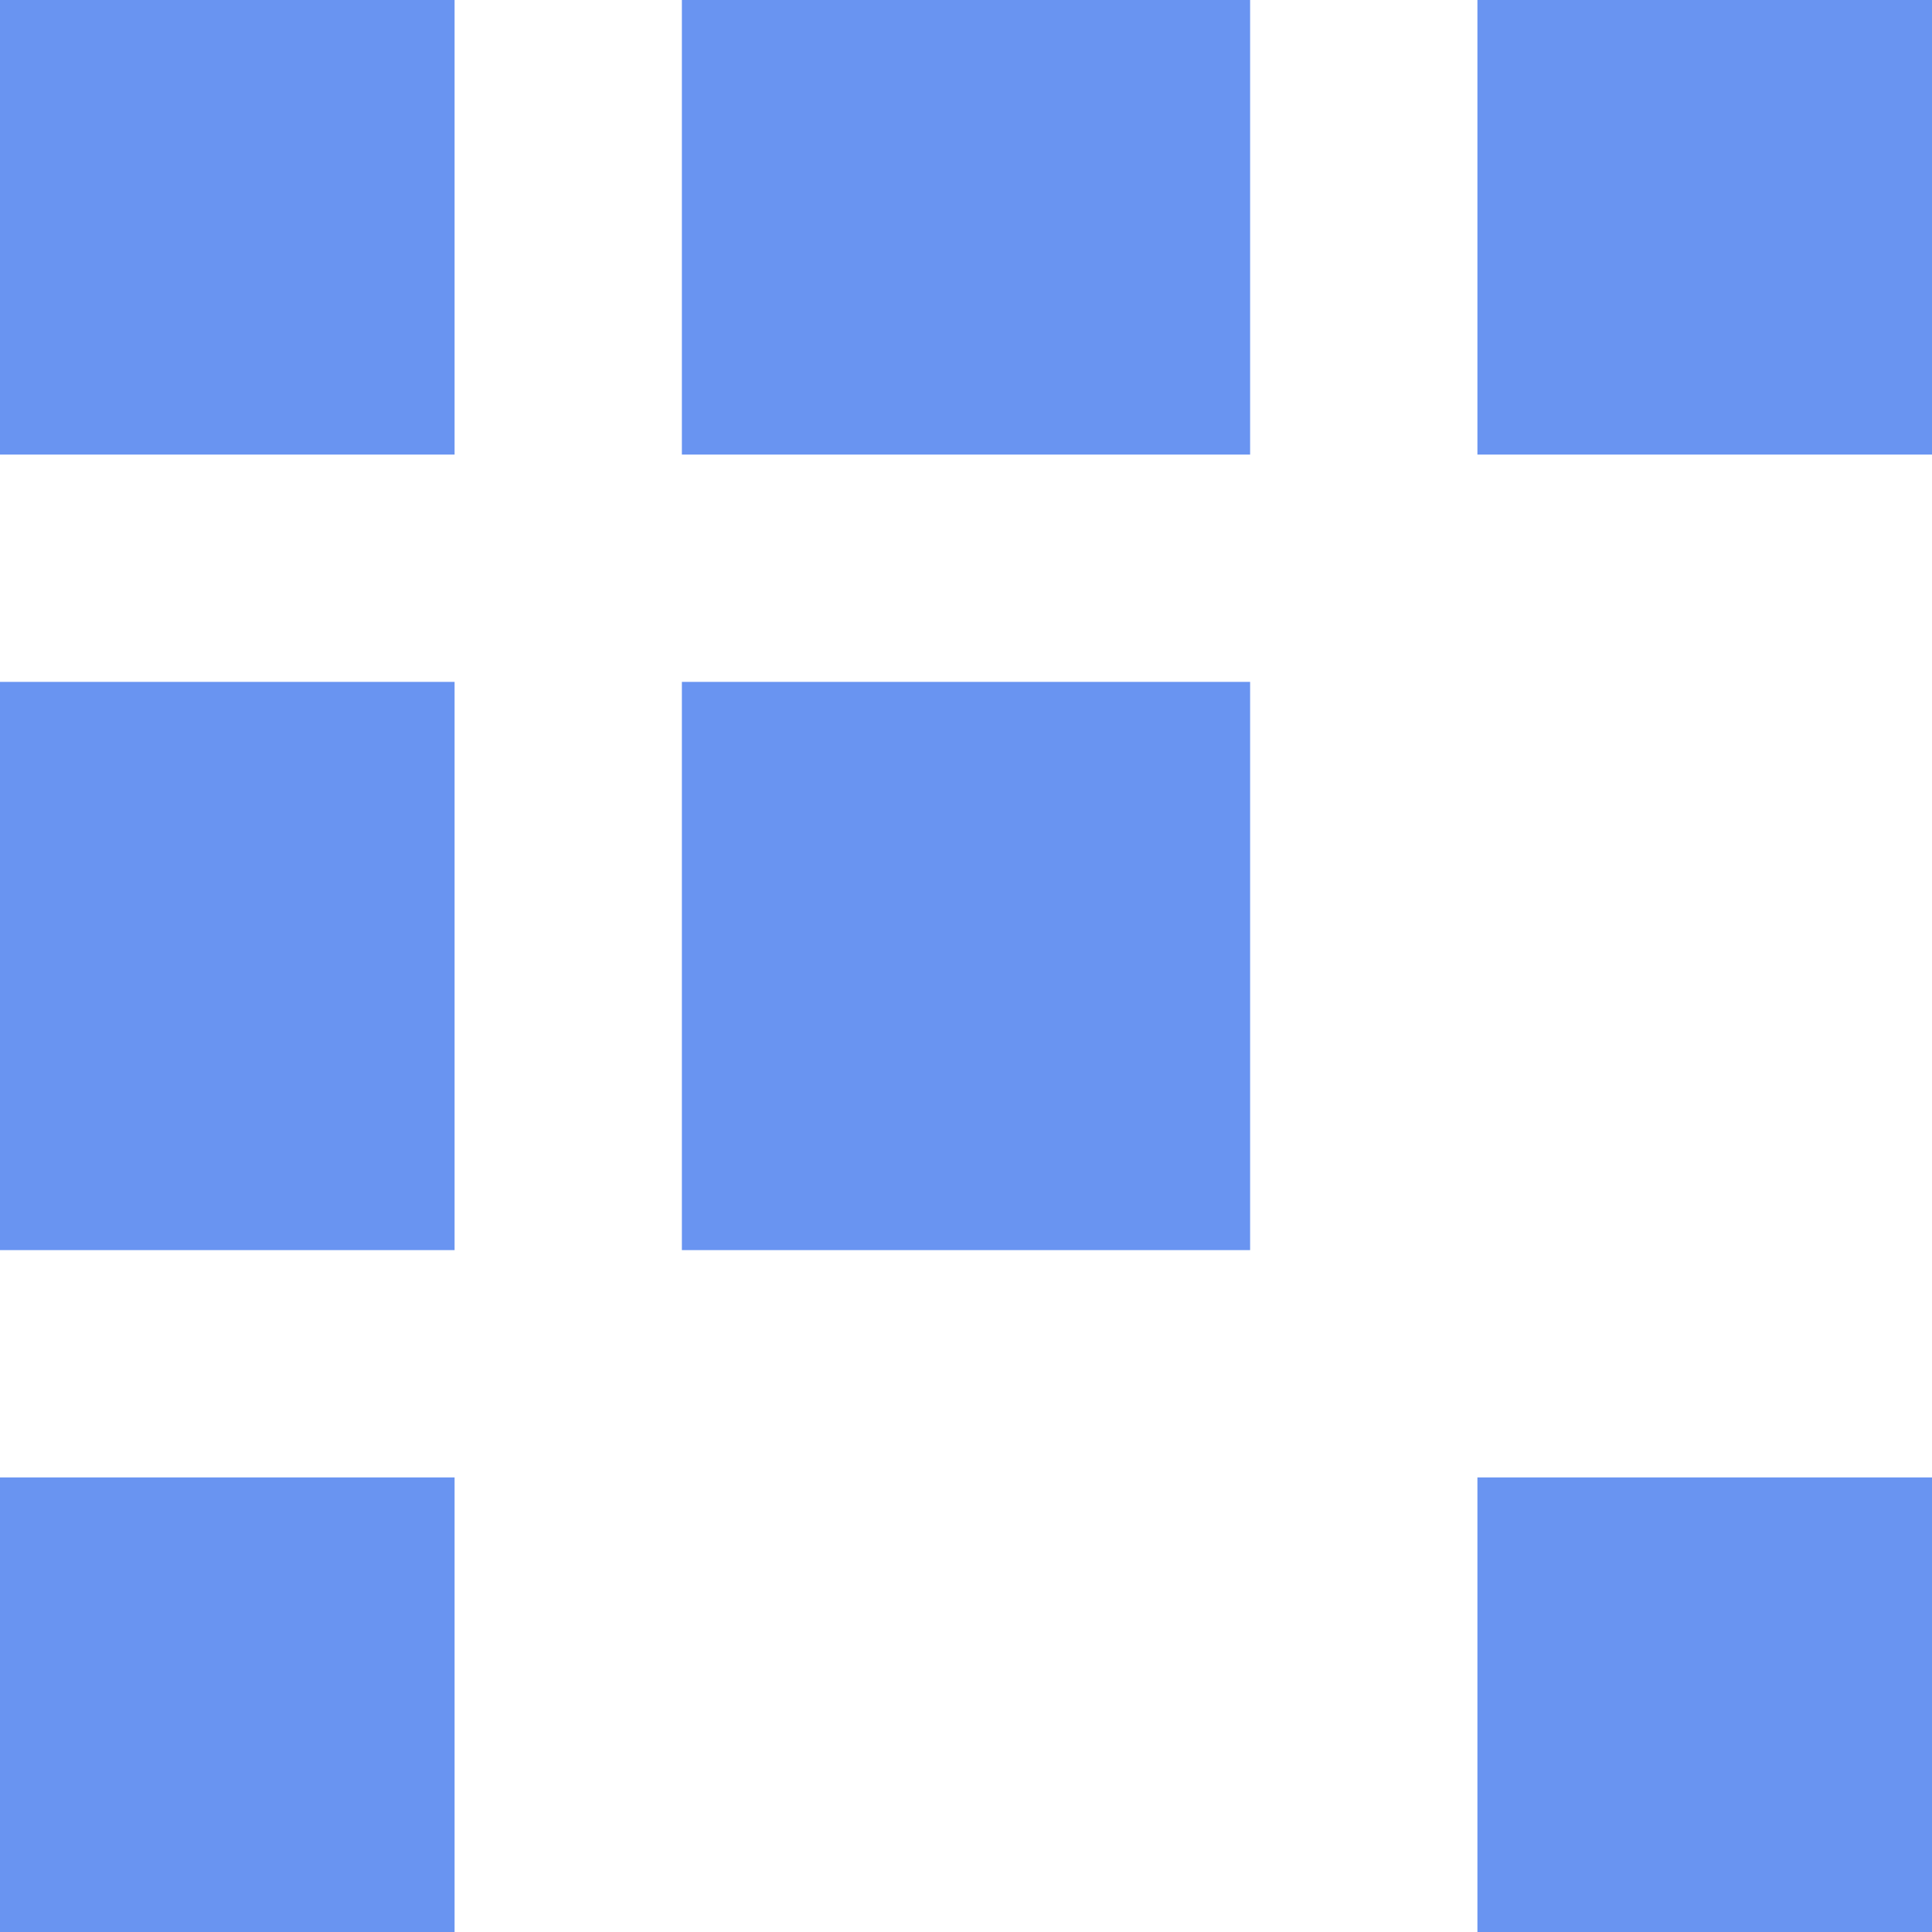 <svg xmlns="http://www.w3.org/2000/svg" width="17" height="17" viewBox="0 0 17 17">
  <g id="Group_16232" data-name="Group 16232" transform="translate(-0.433 -0.462)">
    <rect id="Rectangle_20963" data-name="Rectangle 20963" width="4" height="4" transform="translate(0.433 0.462)" fill="#6994f1"/>
    <rect id="Rectangle_20965" data-name="Rectangle 20965" width="4" height="5" transform="translate(0.433 6.462)" fill="#6994f1"/>
    <rect id="Rectangle_20967" data-name="Rectangle 20967" width="5" height="4" transform="translate(6.433 0.462)" fill="#6994f1"/>
    <rect id="Rectangle_20968" data-name="Rectangle 20968" width="5" height="5" transform="translate(6.433 6.462)" fill="#6994f1"/>
    <rect id="Rectangle_20969" data-name="Rectangle 20969" width="4" height="4" transform="translate(13.433 0.462)" fill="#6994f1"/>
    <rect id="Rectangle_20971" data-name="Rectangle 20971" width="4" height="4" transform="translate(0.433 13.462)" fill="#6994f1"/>
    <rect id="Rectangle_20973" data-name="Rectangle 20973" width="4" height="4" transform="translate(13.433 13.462)" fill="#6994f1"/>
  </g>
</svg>
